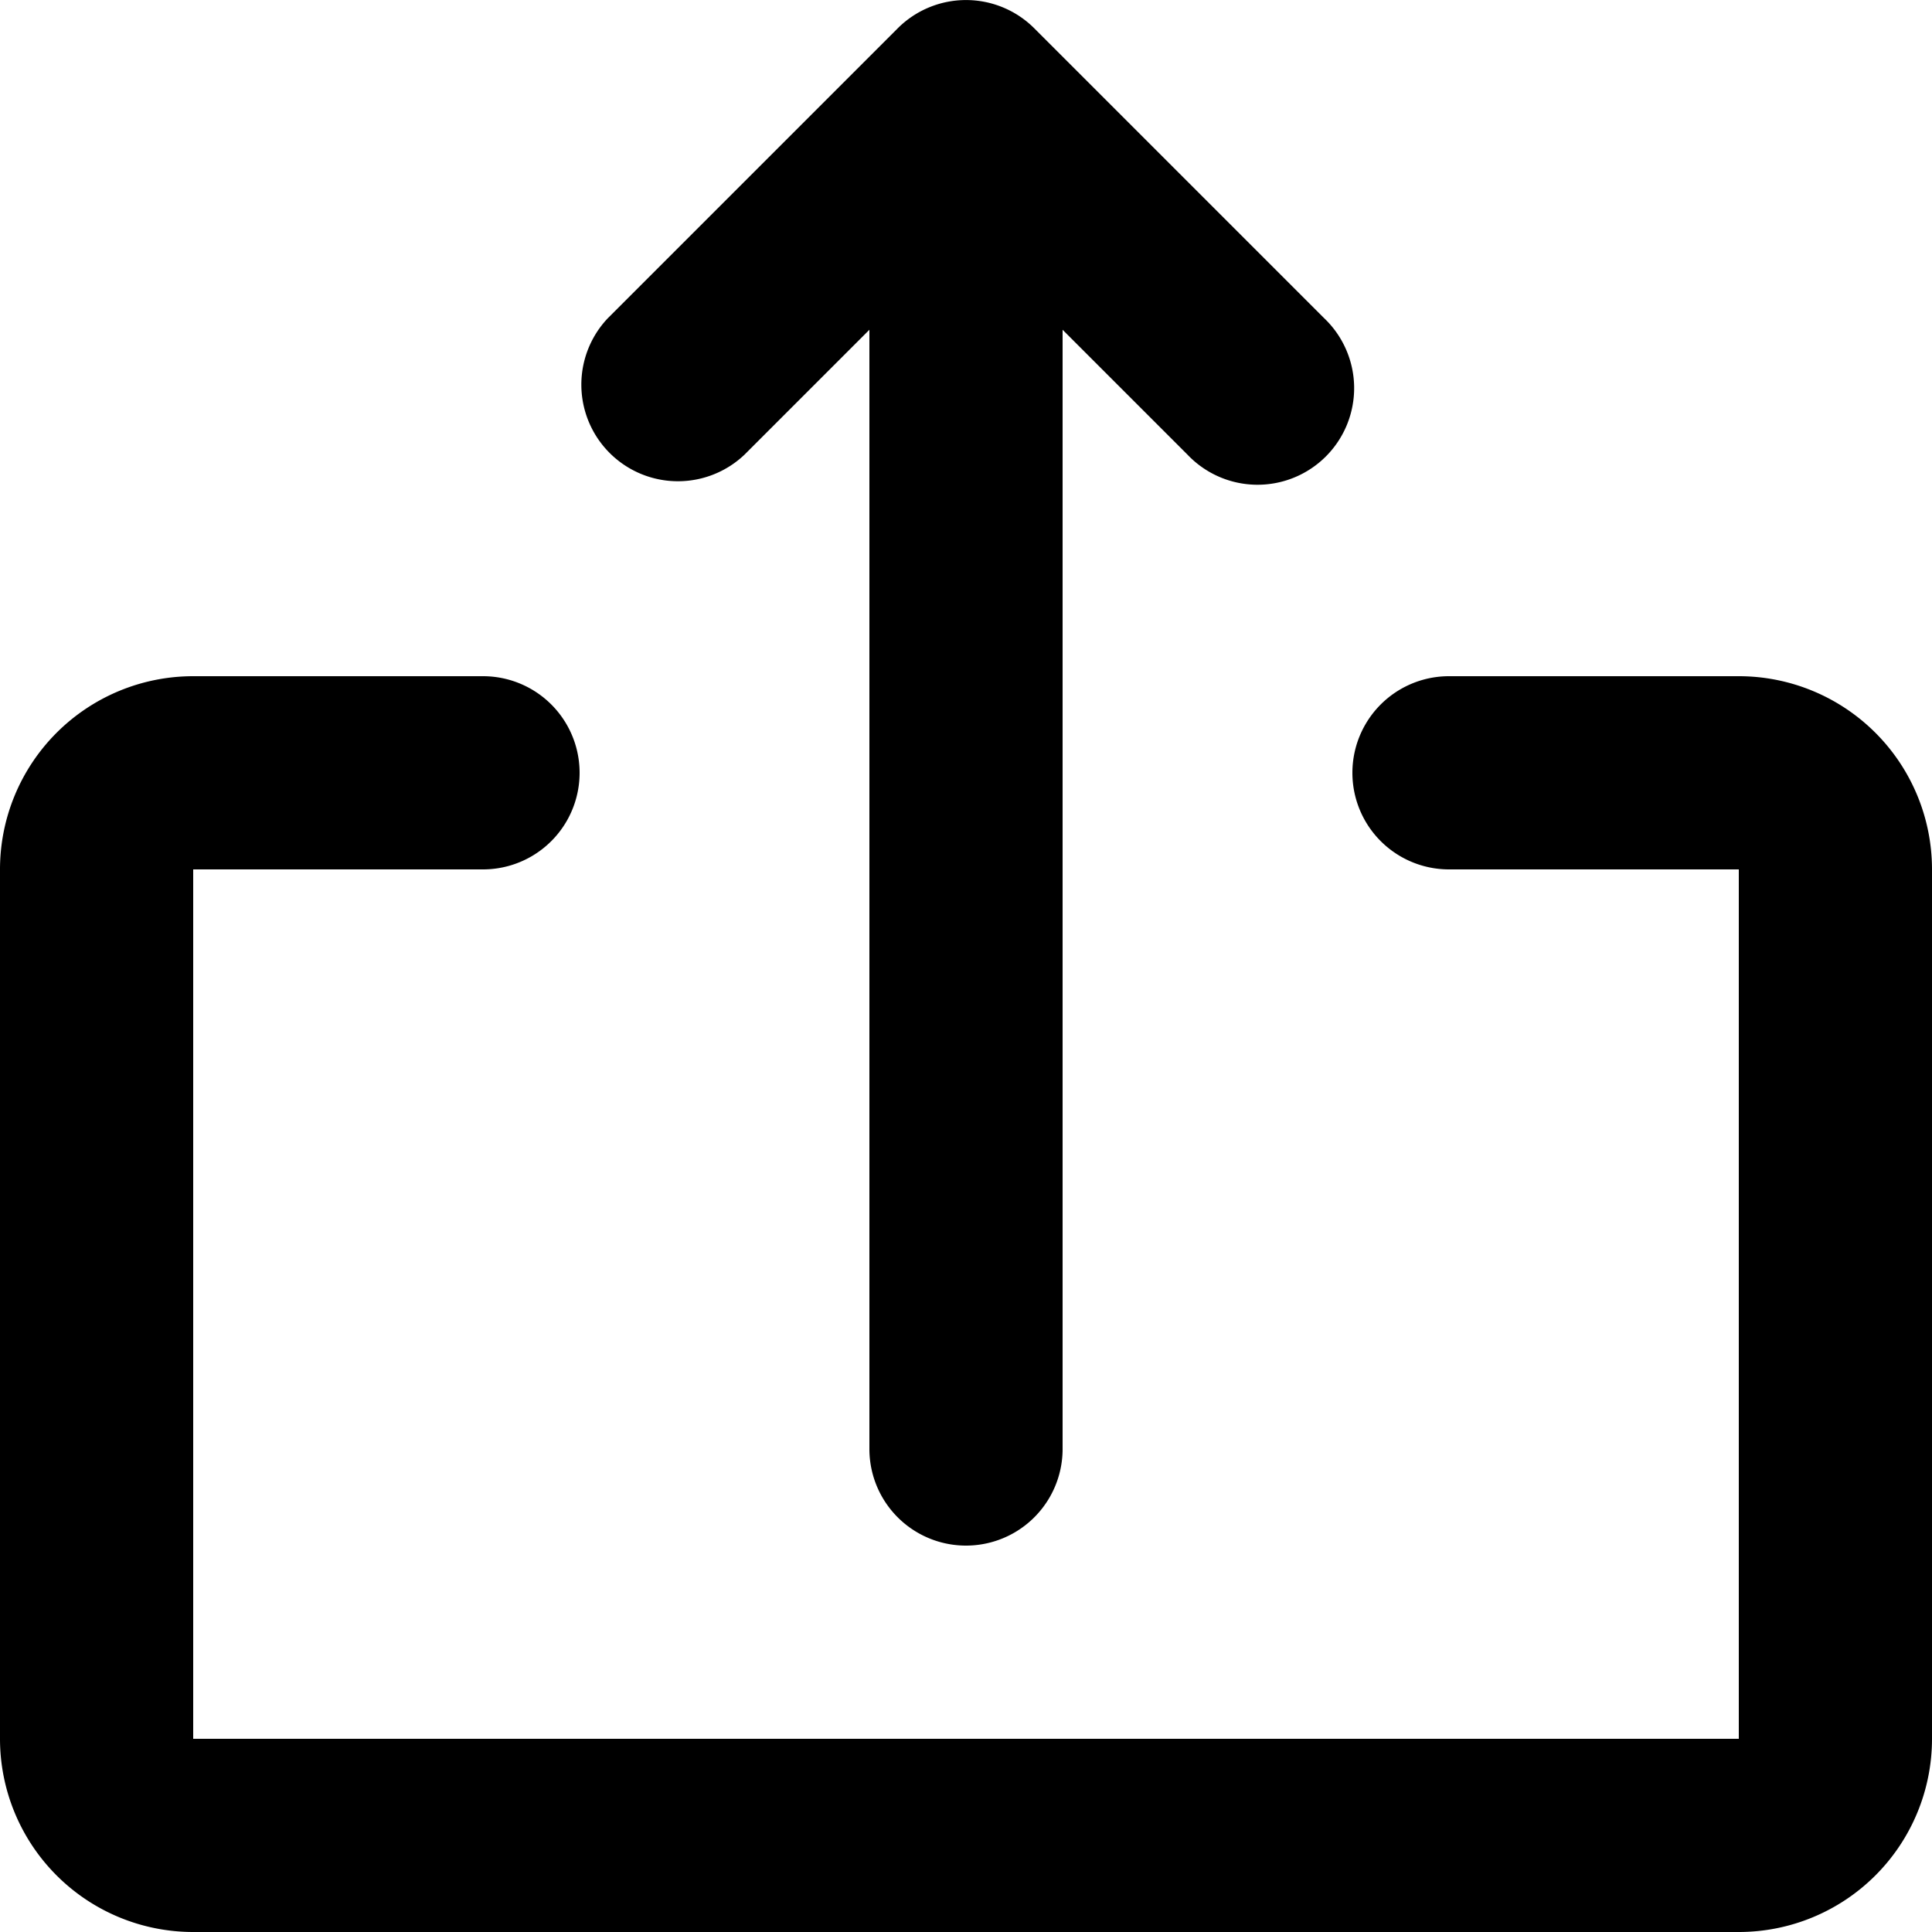 <svg xmlns="http://www.w3.org/2000/svg" width="16" height="16" fill="none" viewBox="0 0 16 16"><path fill="#000" d="M8.8 2.731V12a.8.8 0 0 1-1.6 0V2.731L6.166 3.765a.8.8 0 0 1-1.132-1.13l2.4-2.4a.8.8 0 0 1 1.132 0l2.4 2.4a.8.8 0 1 1-1.132 1.13L8.8 2.731zM12 7.2a.8.8 0 1 1 0-1.6h2.4A1.6 1.6 0 0 1 16 7.2v7.2a1.6 1.6 0 0 1-1.6 1.6H1.6A1.6 1.6 0 0 1 0 14.4V7.2a1.6 1.6 0 0 1 1.6-1.6H4a.8.8 0 0 1 0 1.6H1.6v7.2h12.8V7.2H12z"/></svg>